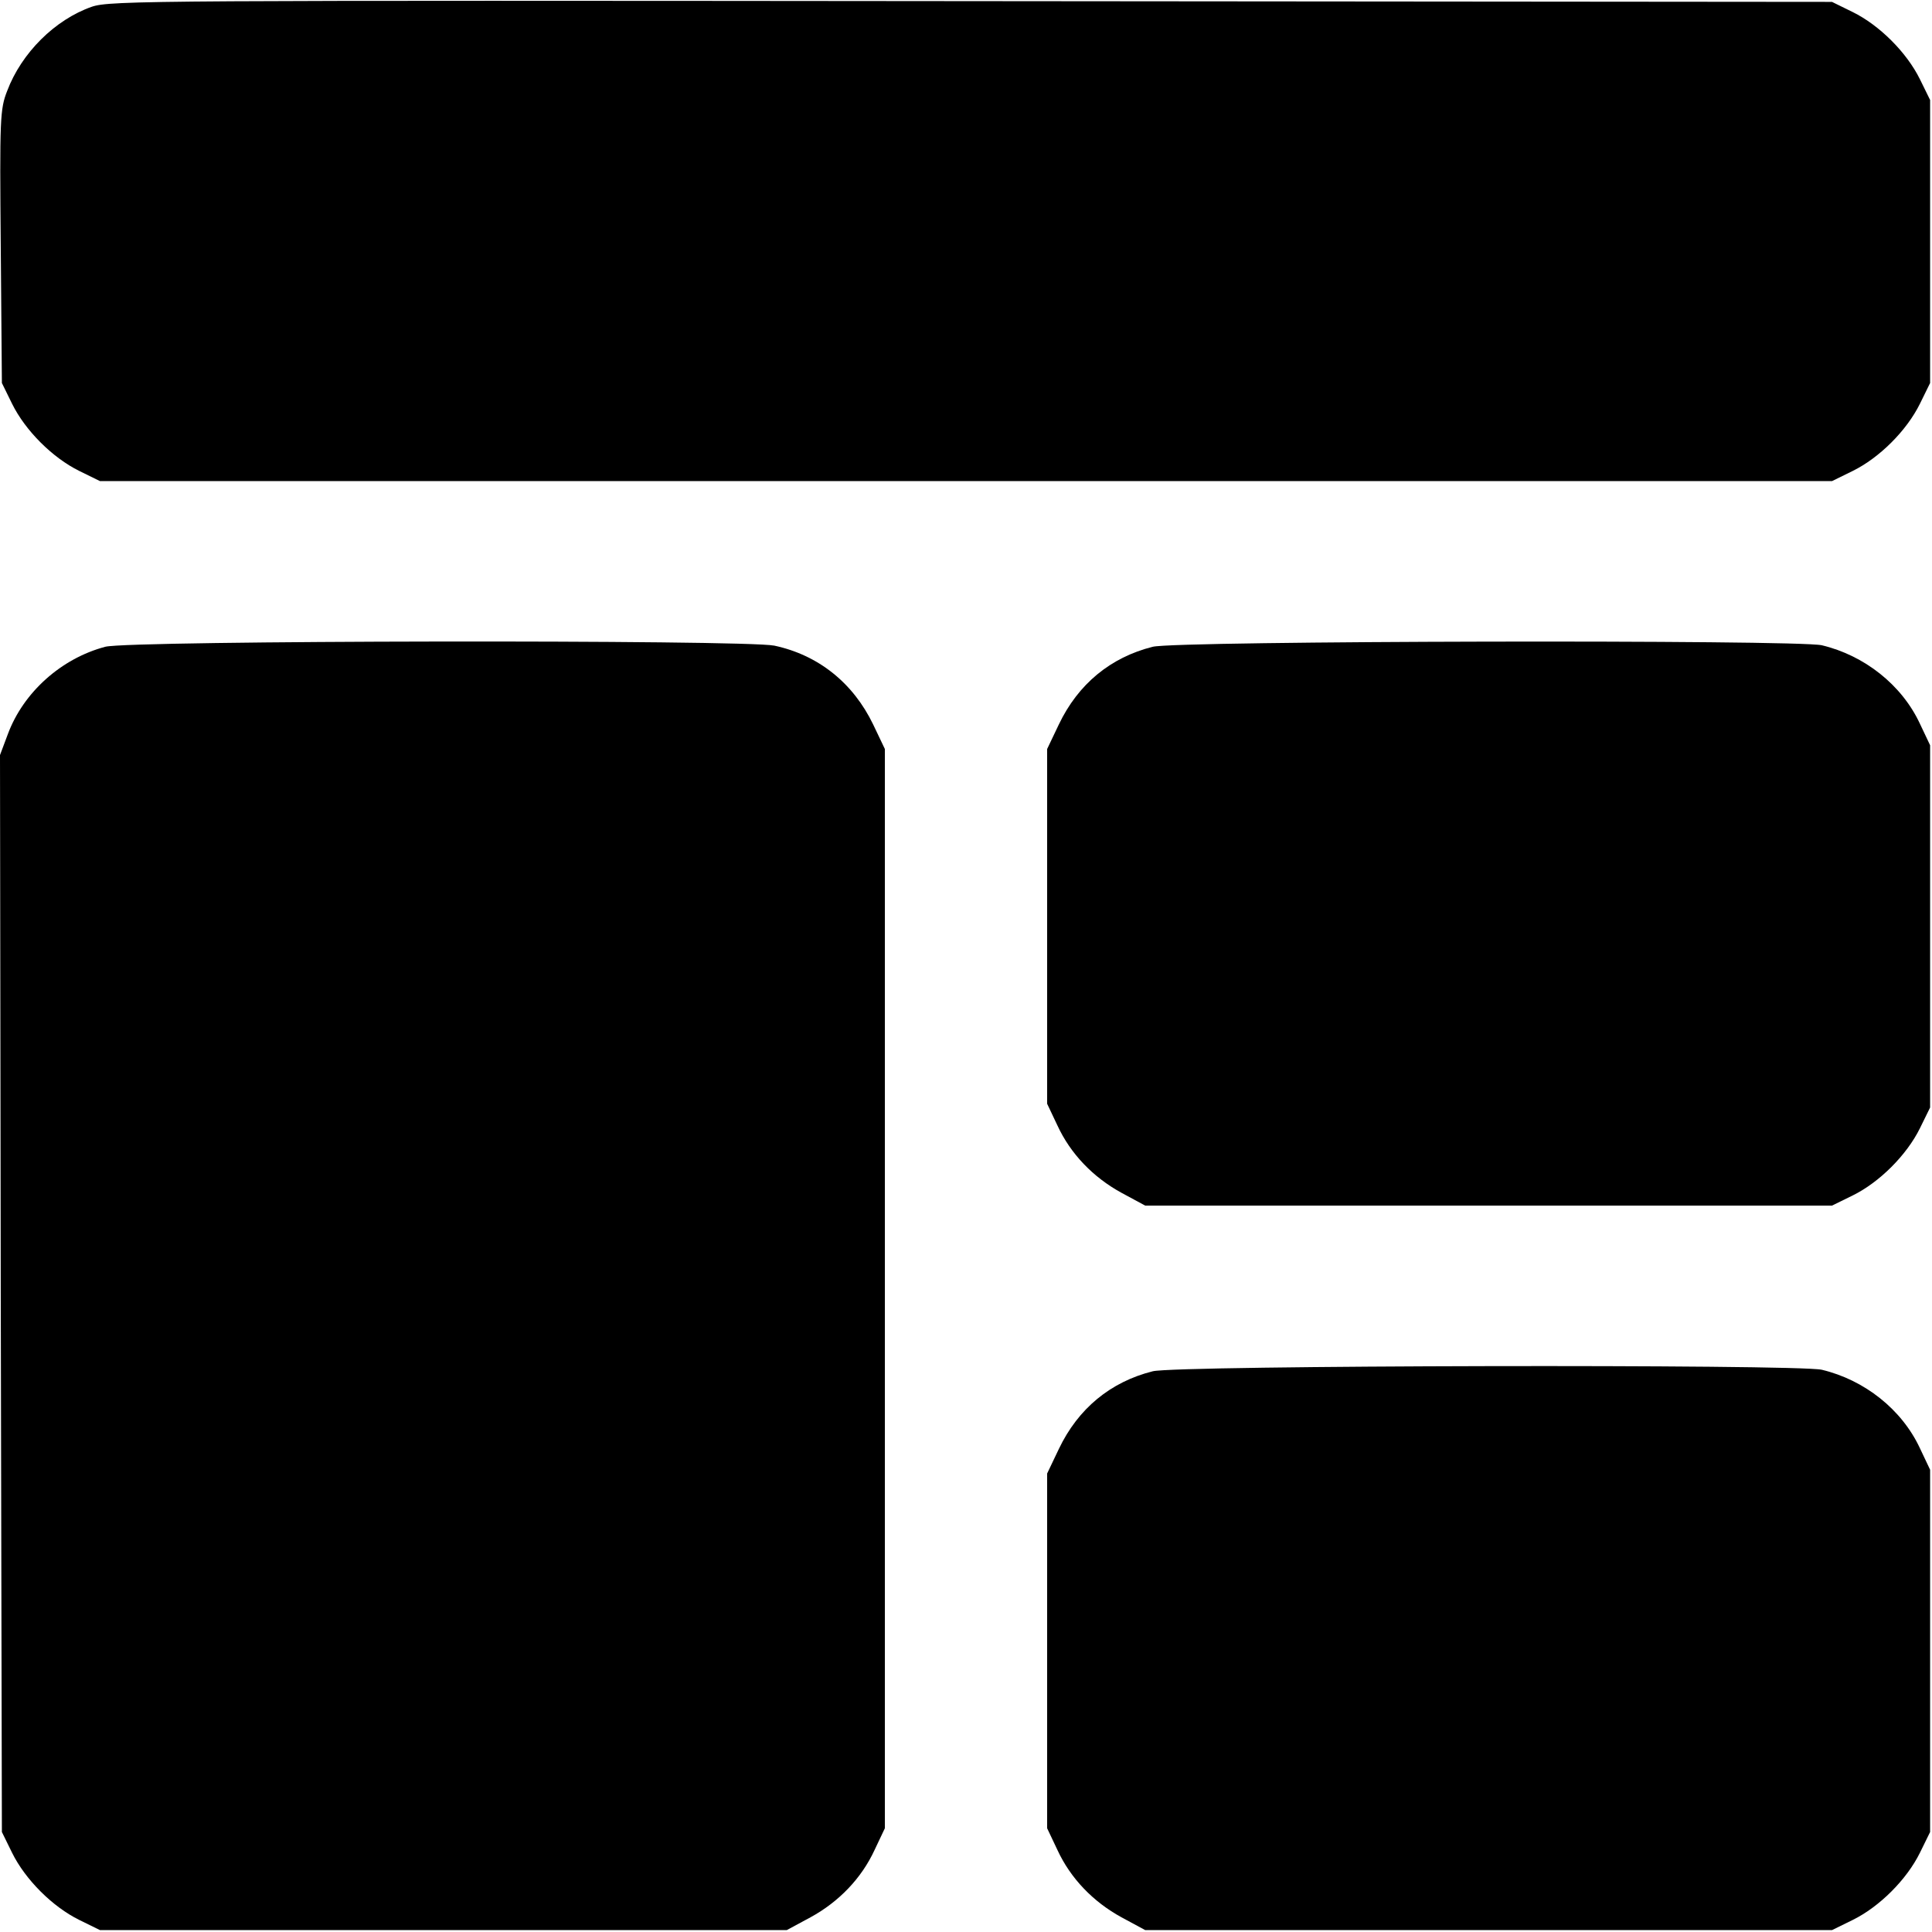 <?xml version="1.0" standalone="no"?>
<!DOCTYPE svg PUBLIC "-//W3C//DTD SVG 20010904//EN"
 "http://www.w3.org/TR/2001/REC-SVG-20010904/DTD/svg10.dtd">
<svg version="1.0" xmlns="http://www.w3.org/2000/svg"
 width="512pt" height="512pt" viewBox="0 0 512 512"
 preserveAspectRatio="xMidYMid meet">
<g transform="translate(0,512) scale(0.1,-0.1)"
fill="#000000" stroke="none">
<path d="M243 5102 c-97 -34 -186 -122 -224 -223 -19 -48 -20 -74 -17 -413 l3
-361 27 -55 c35 -71 107 -143 178 -178 l55 -27 2295 0 2295 0 55 27 c71 35
143 107 178 178 l27 55 0 375 0 375 -27 55 c-35 71 -107 143 -178 178 l-55 27
-2280 2 c-2168 2 -2283 2 -2332 -15z"/>
<path d="M279 3406 c-117 -31 -217 -121 -258 -231 l-21 -56 2 -1427 3 -1427
27 -55 c35 -71 107 -143 178 -178 l55 -27 910 0 910 0 63 34 c75 41 135 103
170 179 l27 57 0 1430 0 1430 -31 65 c-53 110 -145 184 -262 209 -78 16 -1710
14 -1773 -3z"/>
<path d="M3055 3406 c-112 -28 -198 -99 -249 -206 l-31 -65 0 -470 0 -470 27
-57 c35 -76 95 -138 170 -179 l63 -34 910 0 910 0 55 27 c71 35 143 107 178
178 l27 55 0 480 0 480 -27 57 c-48 103 -147 181 -260 208 -67 15 -1709 12
-1773 -4z"/>
<path d="M3055 1486 c-112 -28 -198 -99 -249 -206 l-31 -65 0 -470 0 -470 27
-57 c35 -76 95 -138 170 -179 l63 -34 910 0 910 0 55 27 c71 35 143 107 178
178 l27 55 0 480 0 480 -27 57 c-48 103 -147 181 -260 208 -67 15 -1709 12
-1773 -4z"/>
</g>
</svg>
